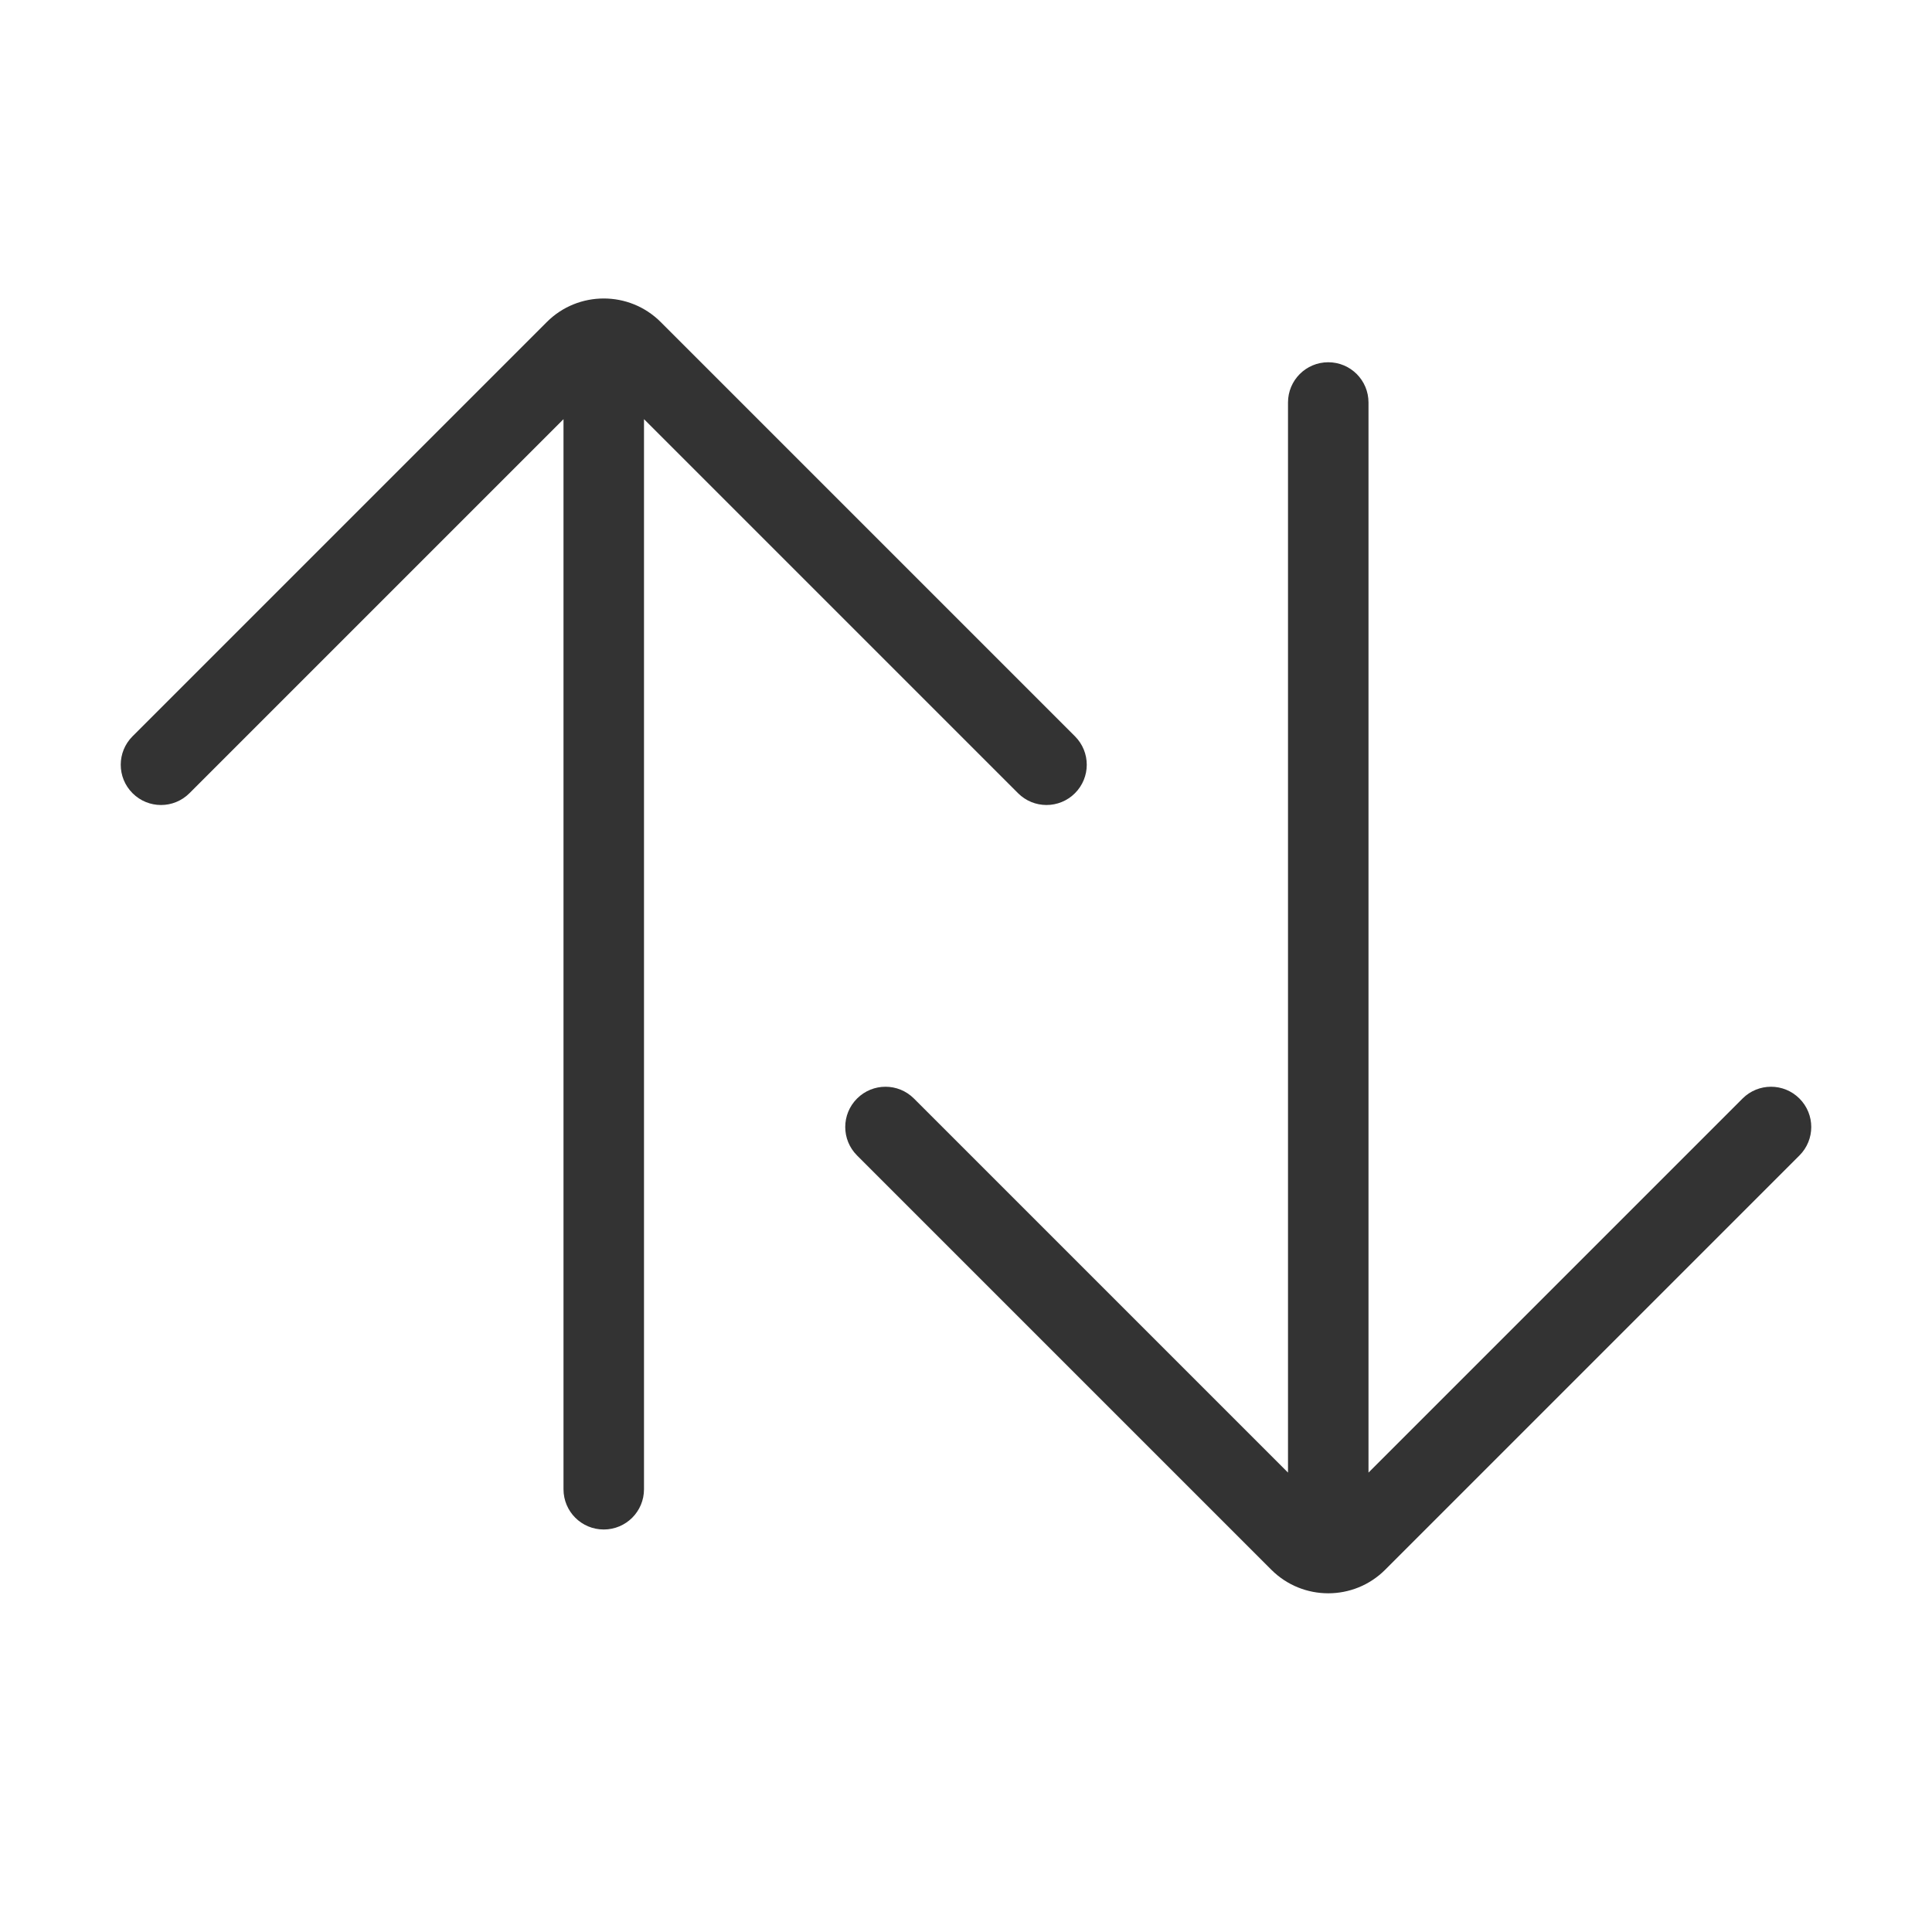 <svg enable-background="new 0 0 48 48" viewBox="0 0 48 48" xmlns="http://www.w3.org/2000/svg"><g fill="#333"><path d="m25.293 19.707c.195.195.451.293.707.293s.512-.098.707-.293c.391-.391.391-1.023 0-1.414l-10.293-10.293c-.779-.779-2.049-.779-2.828 0l-10.293 10.293c-.391.391-.391 1.023 0 1.414s1.023.391 1.414 0l9.293-9.293v26.586c0 .553.447 1 1 1s1-.447 1-1v-26.586z"/><path d="m44.707 27.293c-.391-.391-1.023-.391-1.414 0l-9.293 9.293v-26.586c0-.553-.447-1-1-1s-1 .447-1 1v26.586l-9.293-9.293c-.391-.391-1.023-.391-1.414 0s-.391 1.023 0 1.414l10.293 10.293c.39.39.902.585 1.414.585s1.024-.195 1.414-.585l10.293-10.293c.391-.391.391-1.023 0-1.414z"/></g></svg>